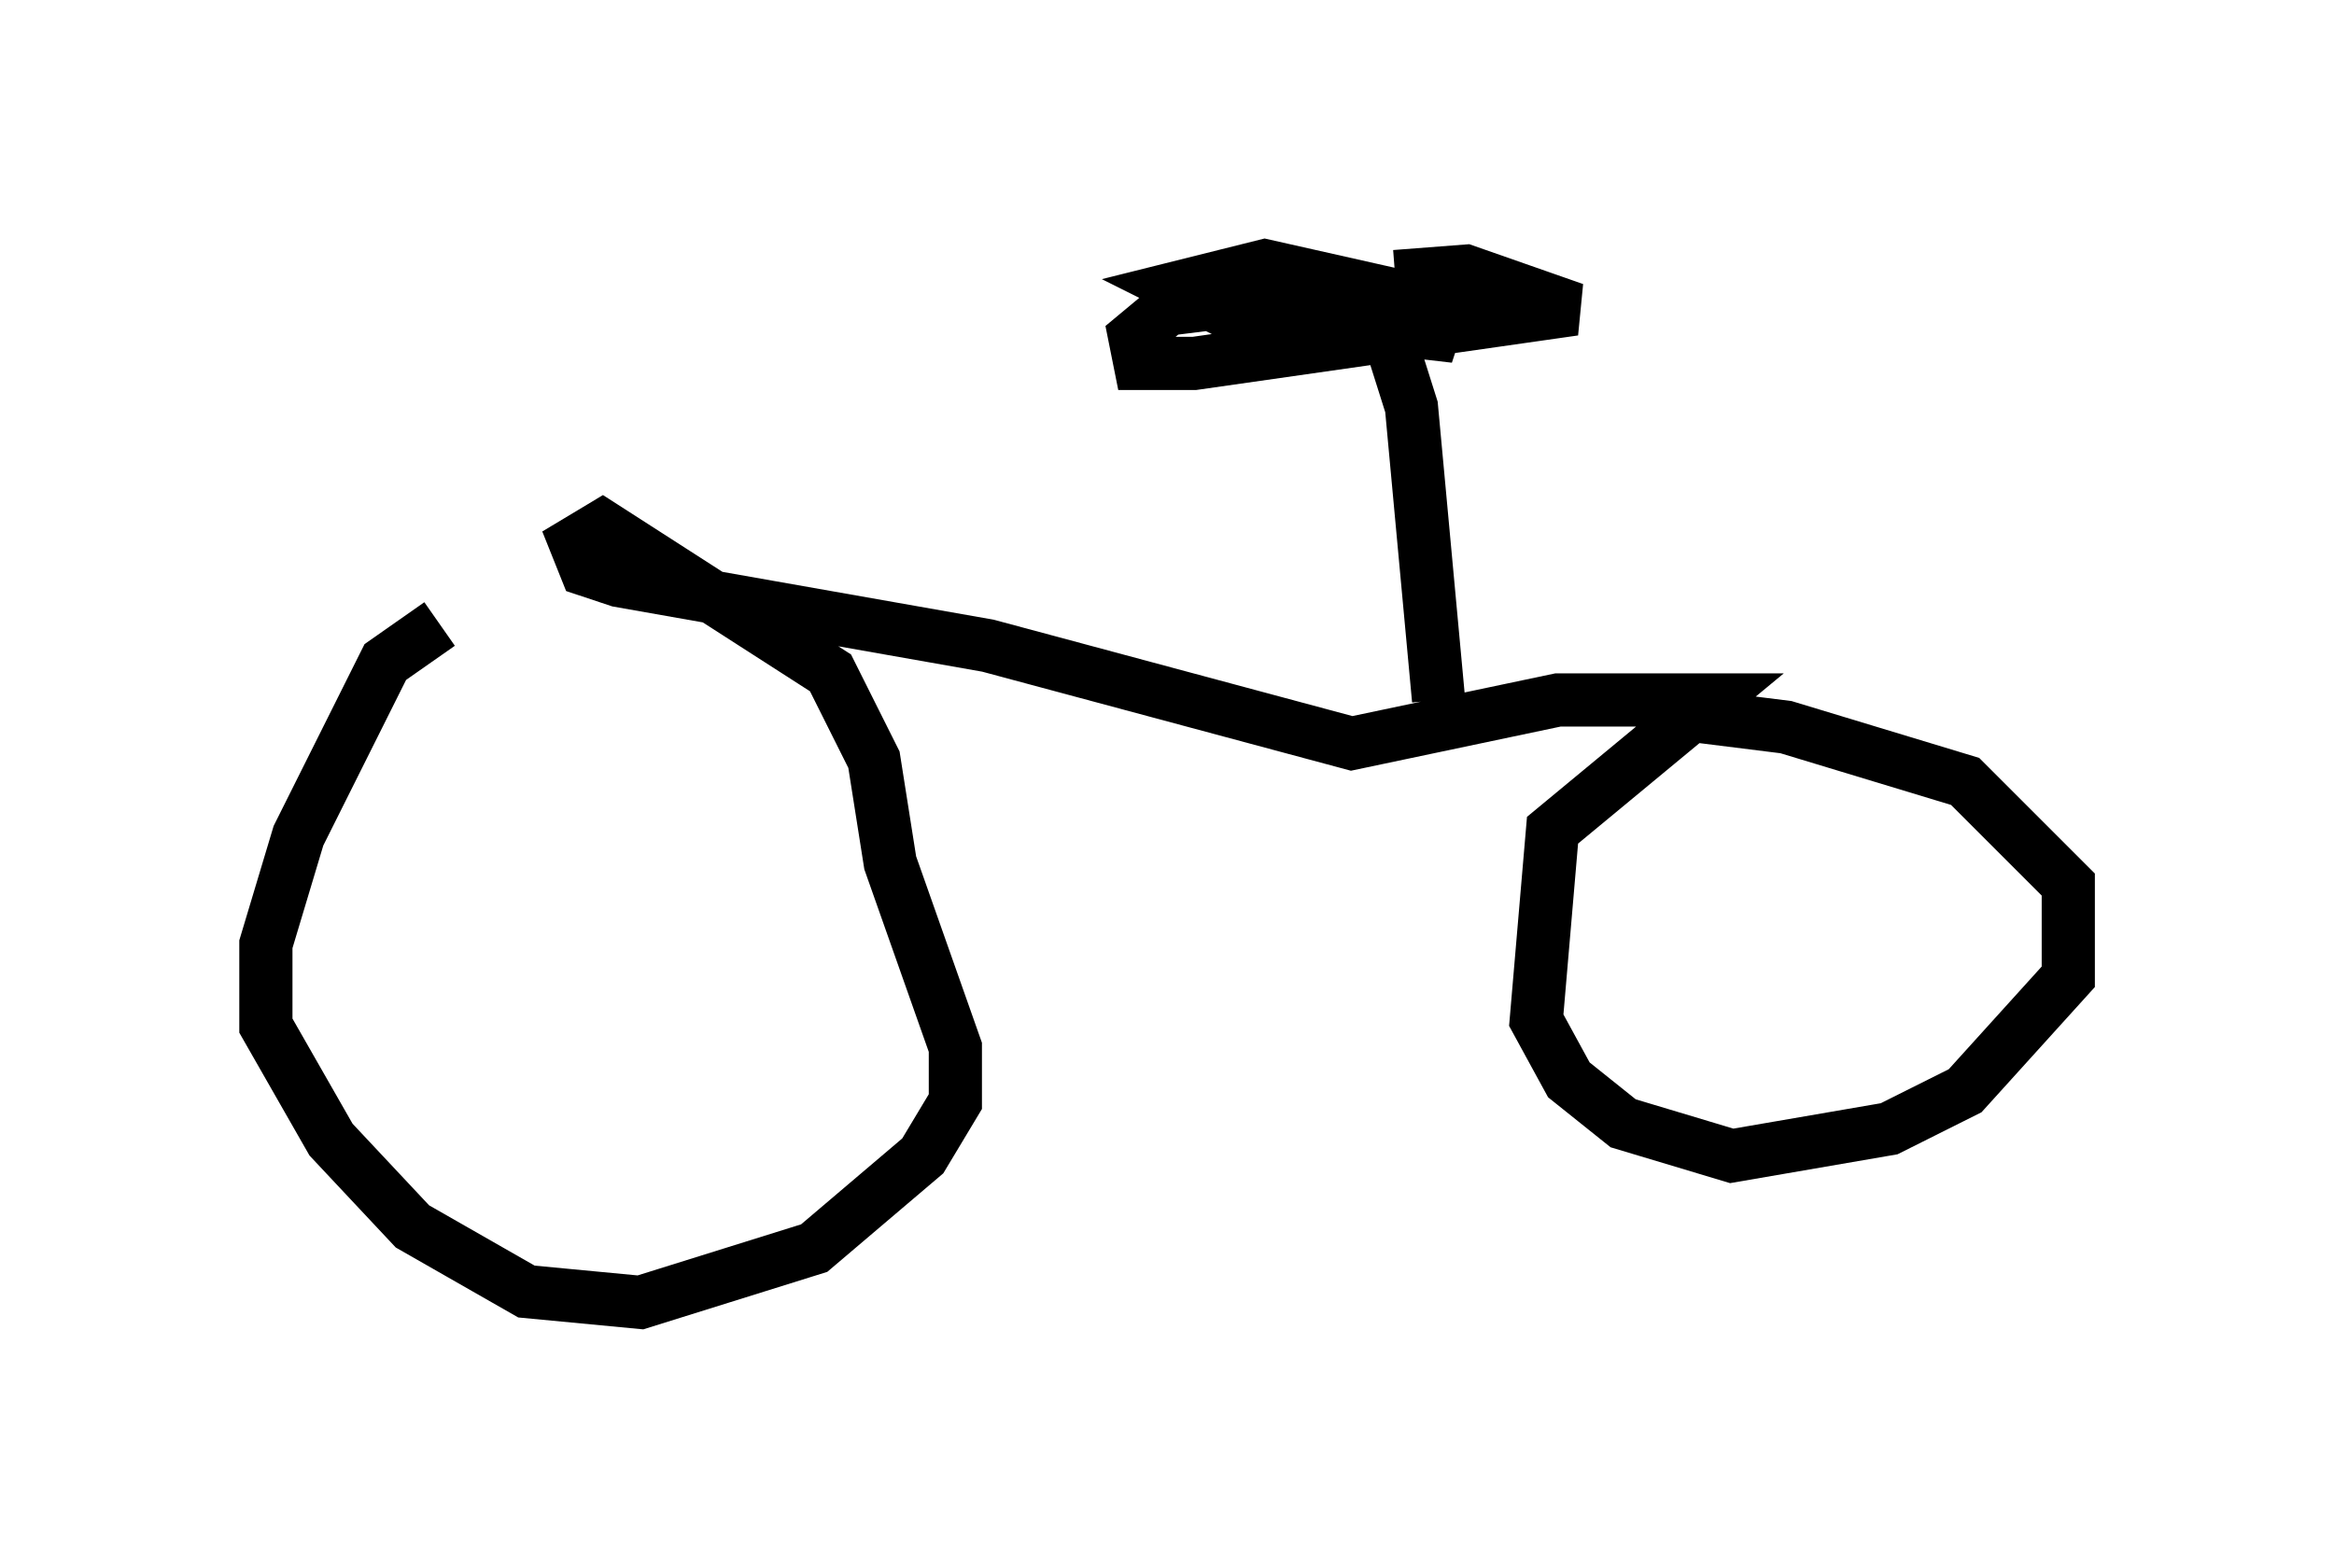 <?xml version="1.0" encoding="utf-8" ?>
<svg baseProfile="full" height="29.498" version="1.1" width="43.892" xmlns="http://www.w3.org/2000/svg" xmlns:ev="http://www.w3.org/2001/xml-events" xmlns:xlink="http://www.w3.org/1999/xlink"><defs /><rect fill="white" height="29.498" width="43.892" x="0" y="0" /><path d="M11.125, 10.819 m-2.858, 0.919 l-1.021, 0.715 -1.633, 3.267 l-0.613, 2.042 0.0, 1.531 l1.225, 2.144 1.531, 1.633 l2.144, 1.225 2.144, 0.204 l3.267, -1.021 2.042, -1.735 l0.613, -1.021 0.0, -1.021 l-1.225, -3.471 -0.306, -1.94 l-0.817, -1.633 -4.288, -2.756 l-0.51, 0.306 0.204, 0.51 l0.613, 0.204 6.942, 1.225 l6.84, 1.838 3.879, -0.817 l2.858, 0.0 -2.96, 2.45 l-0.306, 3.573 0.613, 1.123 l1.021, 0.817 2.042, 0.613 l2.96, -0.51 1.429, -0.715 l1.94, -2.144 0.0, -1.735 l-1.94, -1.94 -3.369, -1.021 l-2.45, -0.306 m-4.083, -0.204 l-0.51, -5.513 -0.613, -1.94 l-4.185, -0.102 6.125, 0.306 l-4.083, -0.919 -1.633, 0.408 l0.817, 0.408 4.39, 0.51 l-0.715, -0.408 -3.063, -0.306 l-1.633, 0.204 -0.613, 0.51 l0.102, 0.51 1.021, 0.0 l7.146, -1.021 -2.042, -0.715 l-1.327, 0.102 " fill="none" stroke="black" stroke-width="1" /></svg>